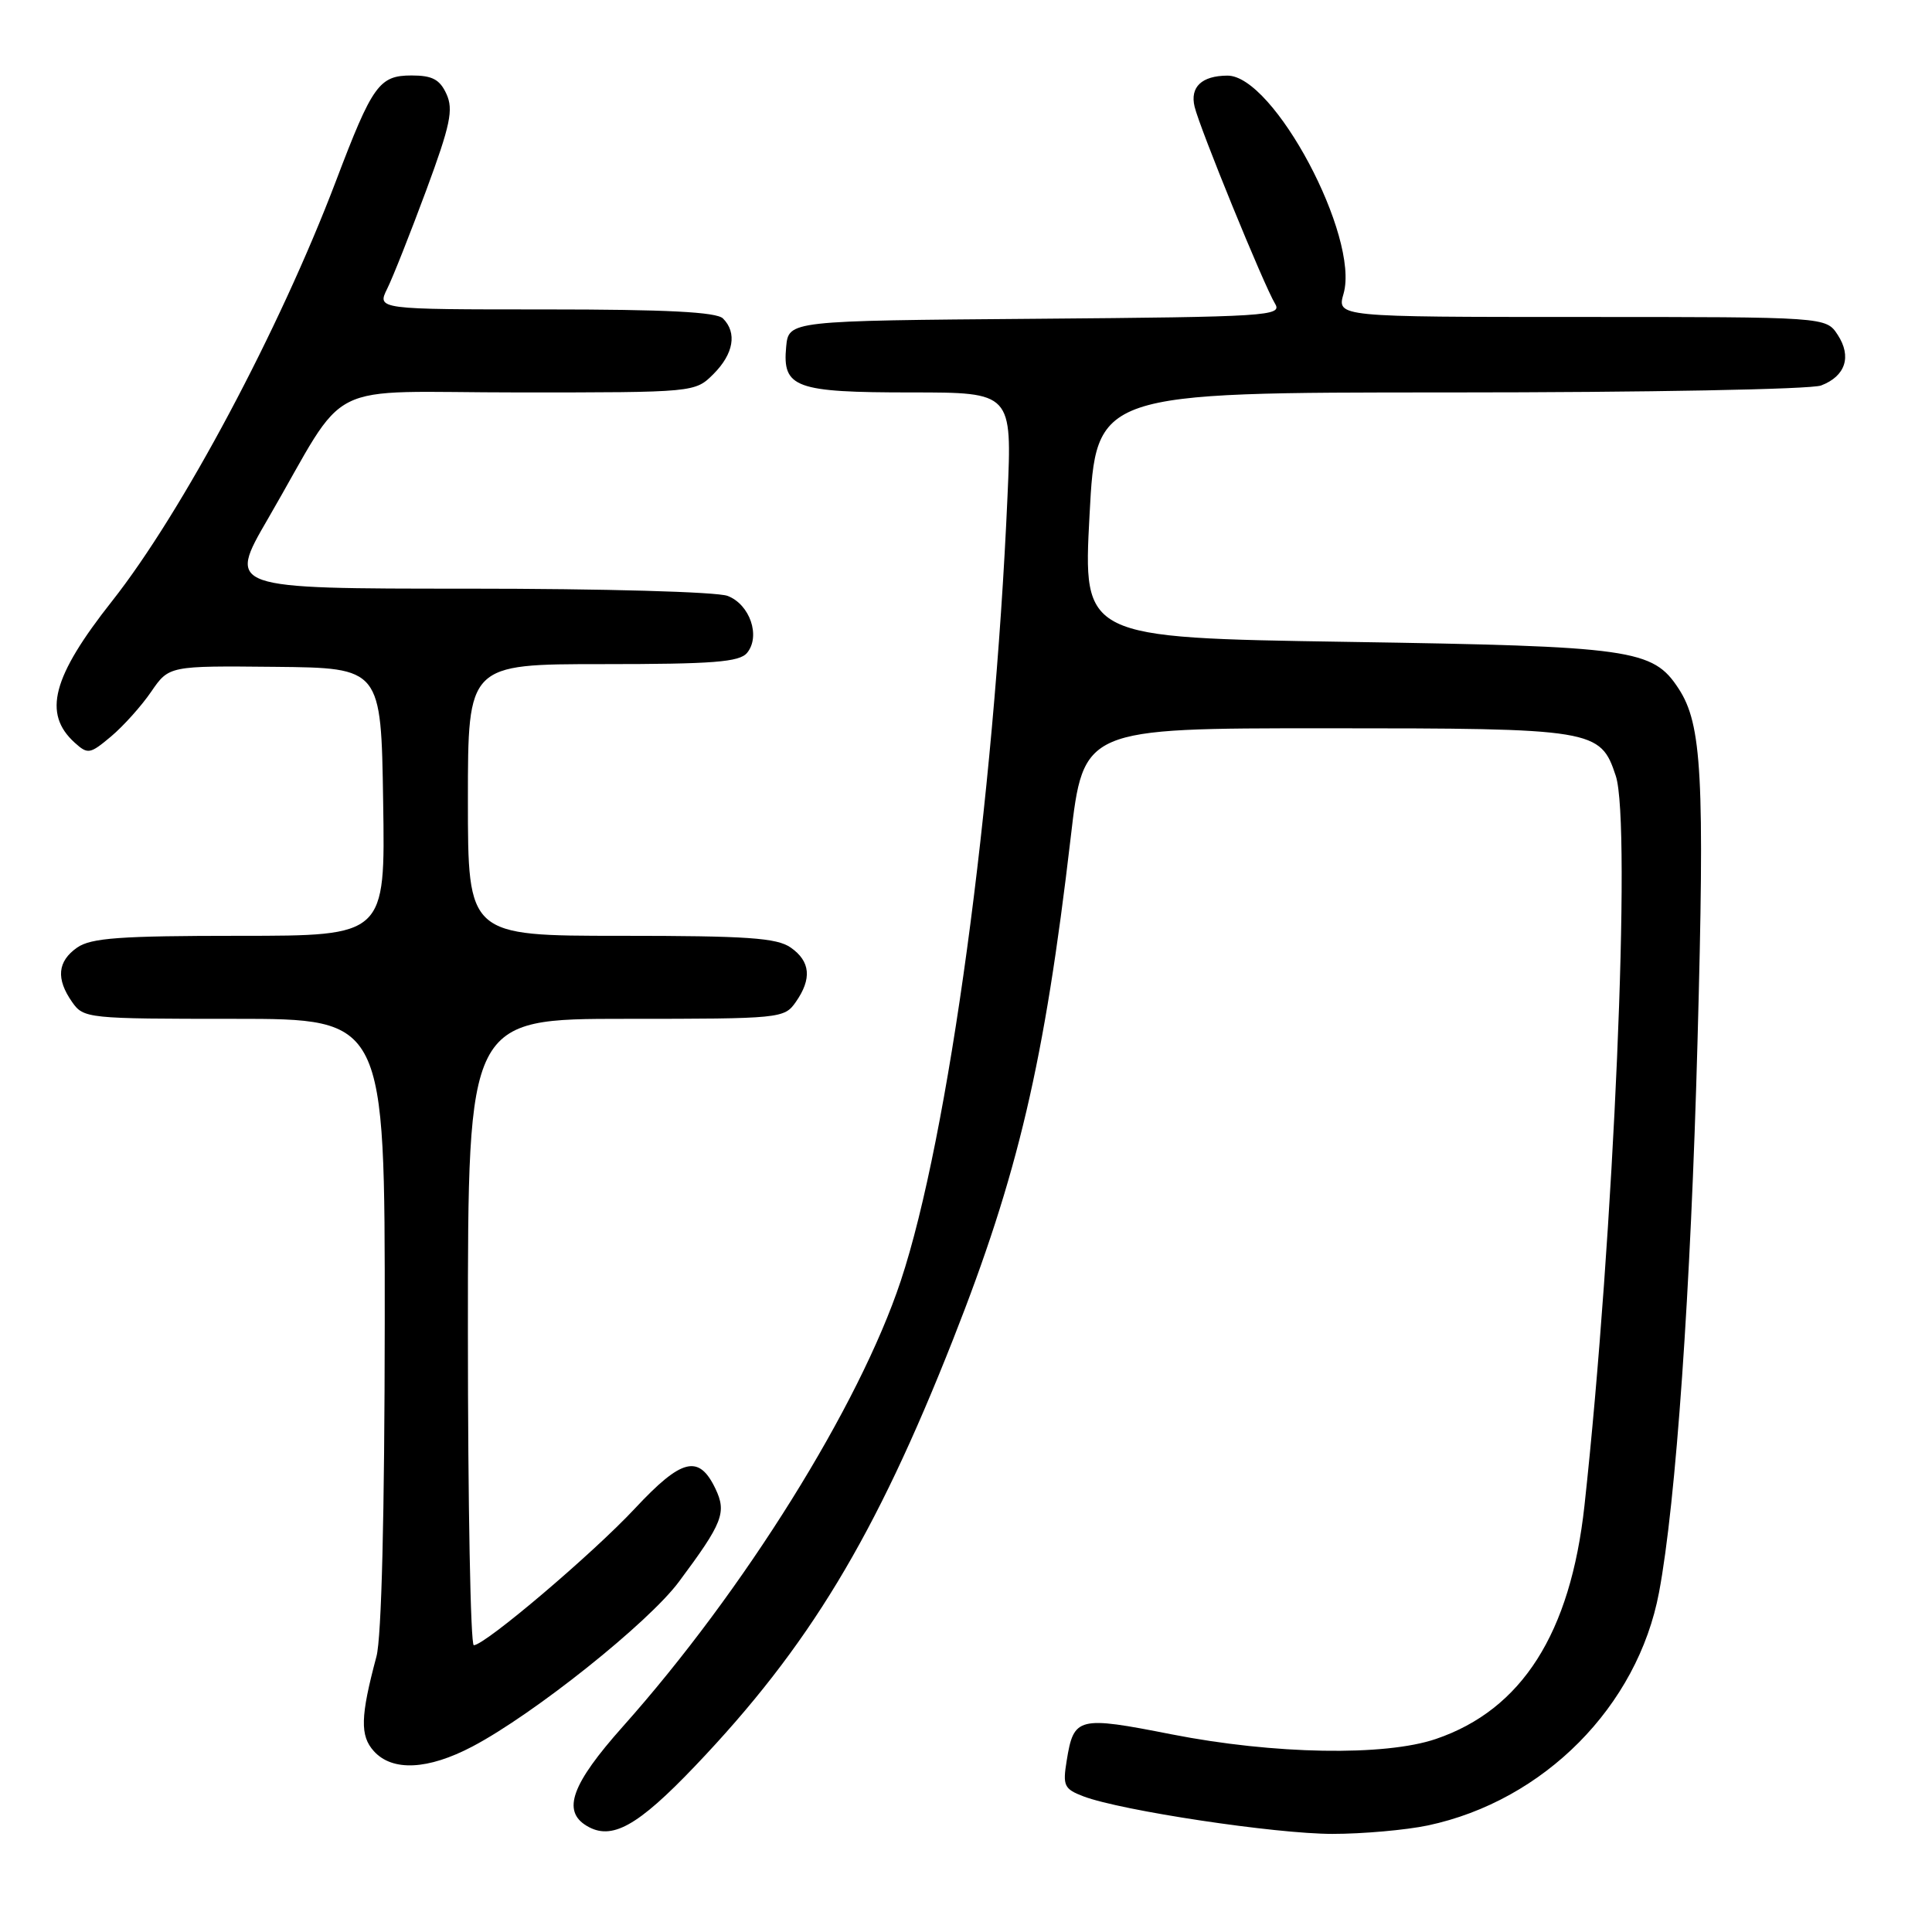 <?xml version="1.0" encoding="UTF-8" standalone="no"?>
<!DOCTYPE svg PUBLIC "-//W3C//DTD SVG 1.1//EN" "http://www.w3.org/Graphics/SVG/1.1/DTD/svg11.dtd" >
<svg xmlns="http://www.w3.org/2000/svg" xmlns:xlink="http://www.w3.org/1999/xlink" version="1.1" viewBox="0 0 256 256">
 <g >
 <path fill="currentColor"
d=" M 92.10 234.01 C 107.16 218.22 115.97 203.65 126.28 177.50 C 134.92 155.59 138.39 140.78 141.87 111.00 C 143.56 96.50 143.56 96.50 175.63 96.50 C 211.29 96.50 212.06 96.63 214.10 102.81 C 216.19 109.15 213.84 163.88 209.95 199.50 C 208.10 216.43 201.66 226.54 190.27 230.42 C 183.50 232.73 168.80 232.47 155.25 229.81 C 142.81 227.36 142.28 227.50 141.34 233.31 C 140.80 236.62 141.00 237.05 143.57 238.03 C 148.56 239.92 168.96 243.00 176.55 243.00 C 180.59 243.00 186.29 242.49 189.20 241.88 C 204.57 238.62 216.99 226.10 219.83 211.00 C 222.07 199.13 224.04 170.94 224.93 138.00 C 225.89 102.85 225.52 95.97 222.42 91.24 C 219.00 86.01 216.33 85.64 178.50 85.05 C 143.50 84.50 143.50 84.50 144.37 68.25 C 145.23 52.00 145.23 52.00 192.05 52.00 C 218.25 52.00 239.94 51.59 241.30 51.08 C 244.54 49.85 245.39 47.24 243.50 44.36 C 241.95 42.00 241.95 42.00 209.55 42.00 C 177.14 42.00 177.14 42.00 178.03 38.91 C 180.18 31.39 168.77 9.97 162.63 10.02 C 159.23 10.04 157.66 11.53 158.29 14.14 C 158.97 16.99 167.47 37.80 168.95 40.24 C 169.94 41.87 168.04 41.99 137.25 42.24 C 104.50 42.50 104.50 42.50 104.17 45.96 C 103.66 51.38 105.36 52.00 120.75 52.00 C 134.11 52.00 134.11 52.00 133.50 65.75 C 131.72 106.30 125.67 150.73 119.35 169.74 C 113.85 186.29 98.57 210.79 82.51 228.80 C 75.74 236.40 74.44 239.97 77.75 241.94 C 81.04 243.91 84.46 242.02 92.10 234.01 Z  M 62.60 231.42 C 70.72 227.15 85.93 215.02 89.96 209.59 C 95.78 201.78 96.31 200.42 94.79 197.24 C 92.60 192.68 90.33 193.24 84.15 199.86 C 78.51 205.90 64.25 218.00 62.78 218.00 C 62.35 218.00 62.00 199.32 62.00 176.50 C 62.00 135.00 62.00 135.00 82.94 135.00 C 103.45 135.00 103.92 134.95 105.44 132.78 C 107.60 129.70 107.39 127.39 104.78 125.56 C 102.94 124.27 99.01 124.00 82.28 124.00 C 62.00 124.00 62.00 124.00 62.00 106.00 C 62.00 88.00 62.00 88.00 79.88 88.00 C 94.48 88.00 97.98 87.73 98.99 86.51 C 100.81 84.31 99.37 80.09 96.41 78.96 C 94.97 78.42 80.05 78.00 62.00 78.00 C 30.13 78.00 30.13 78.00 35.50 68.75 C 46.49 49.81 42.14 52.00 68.75 52.00 C 92.09 52.00 92.09 52.00 94.55 49.55 C 97.21 46.88 97.69 44.09 95.80 42.20 C 94.94 41.34 88.31 41.00 72.27 41.00 C 49.95 41.00 49.95 41.00 51.31 38.25 C 52.06 36.74 54.38 30.87 56.48 25.21 C 59.68 16.56 60.10 14.52 59.16 12.46 C 58.28 10.53 57.29 10.00 54.54 10.00 C 50.24 10.00 49.35 11.25 44.51 24.00 C 37.04 43.67 24.14 67.88 14.84 79.66 C 6.92 89.69 5.64 94.55 9.90 98.41 C 11.64 99.98 11.92 99.93 14.71 97.59 C 16.34 96.22 18.74 93.55 20.03 91.66 C 22.39 88.22 22.39 88.22 36.44 88.36 C 50.50 88.50 50.50 88.50 50.77 106.25 C 51.05 124.00 51.05 124.00 31.75 124.00 C 15.90 124.00 12.05 124.28 10.22 125.56 C 7.61 127.39 7.40 129.70 9.56 132.78 C 11.08 134.95 11.58 135.00 31.06 135.00 C 51.00 135.00 51.00 135.00 50.98 175.25 C 50.96 200.58 50.56 216.98 49.88 219.50 C 47.75 227.46 47.69 230.00 49.54 232.04 C 51.99 234.75 56.71 234.52 62.60 231.42 Z "/>
</g>
</svg>